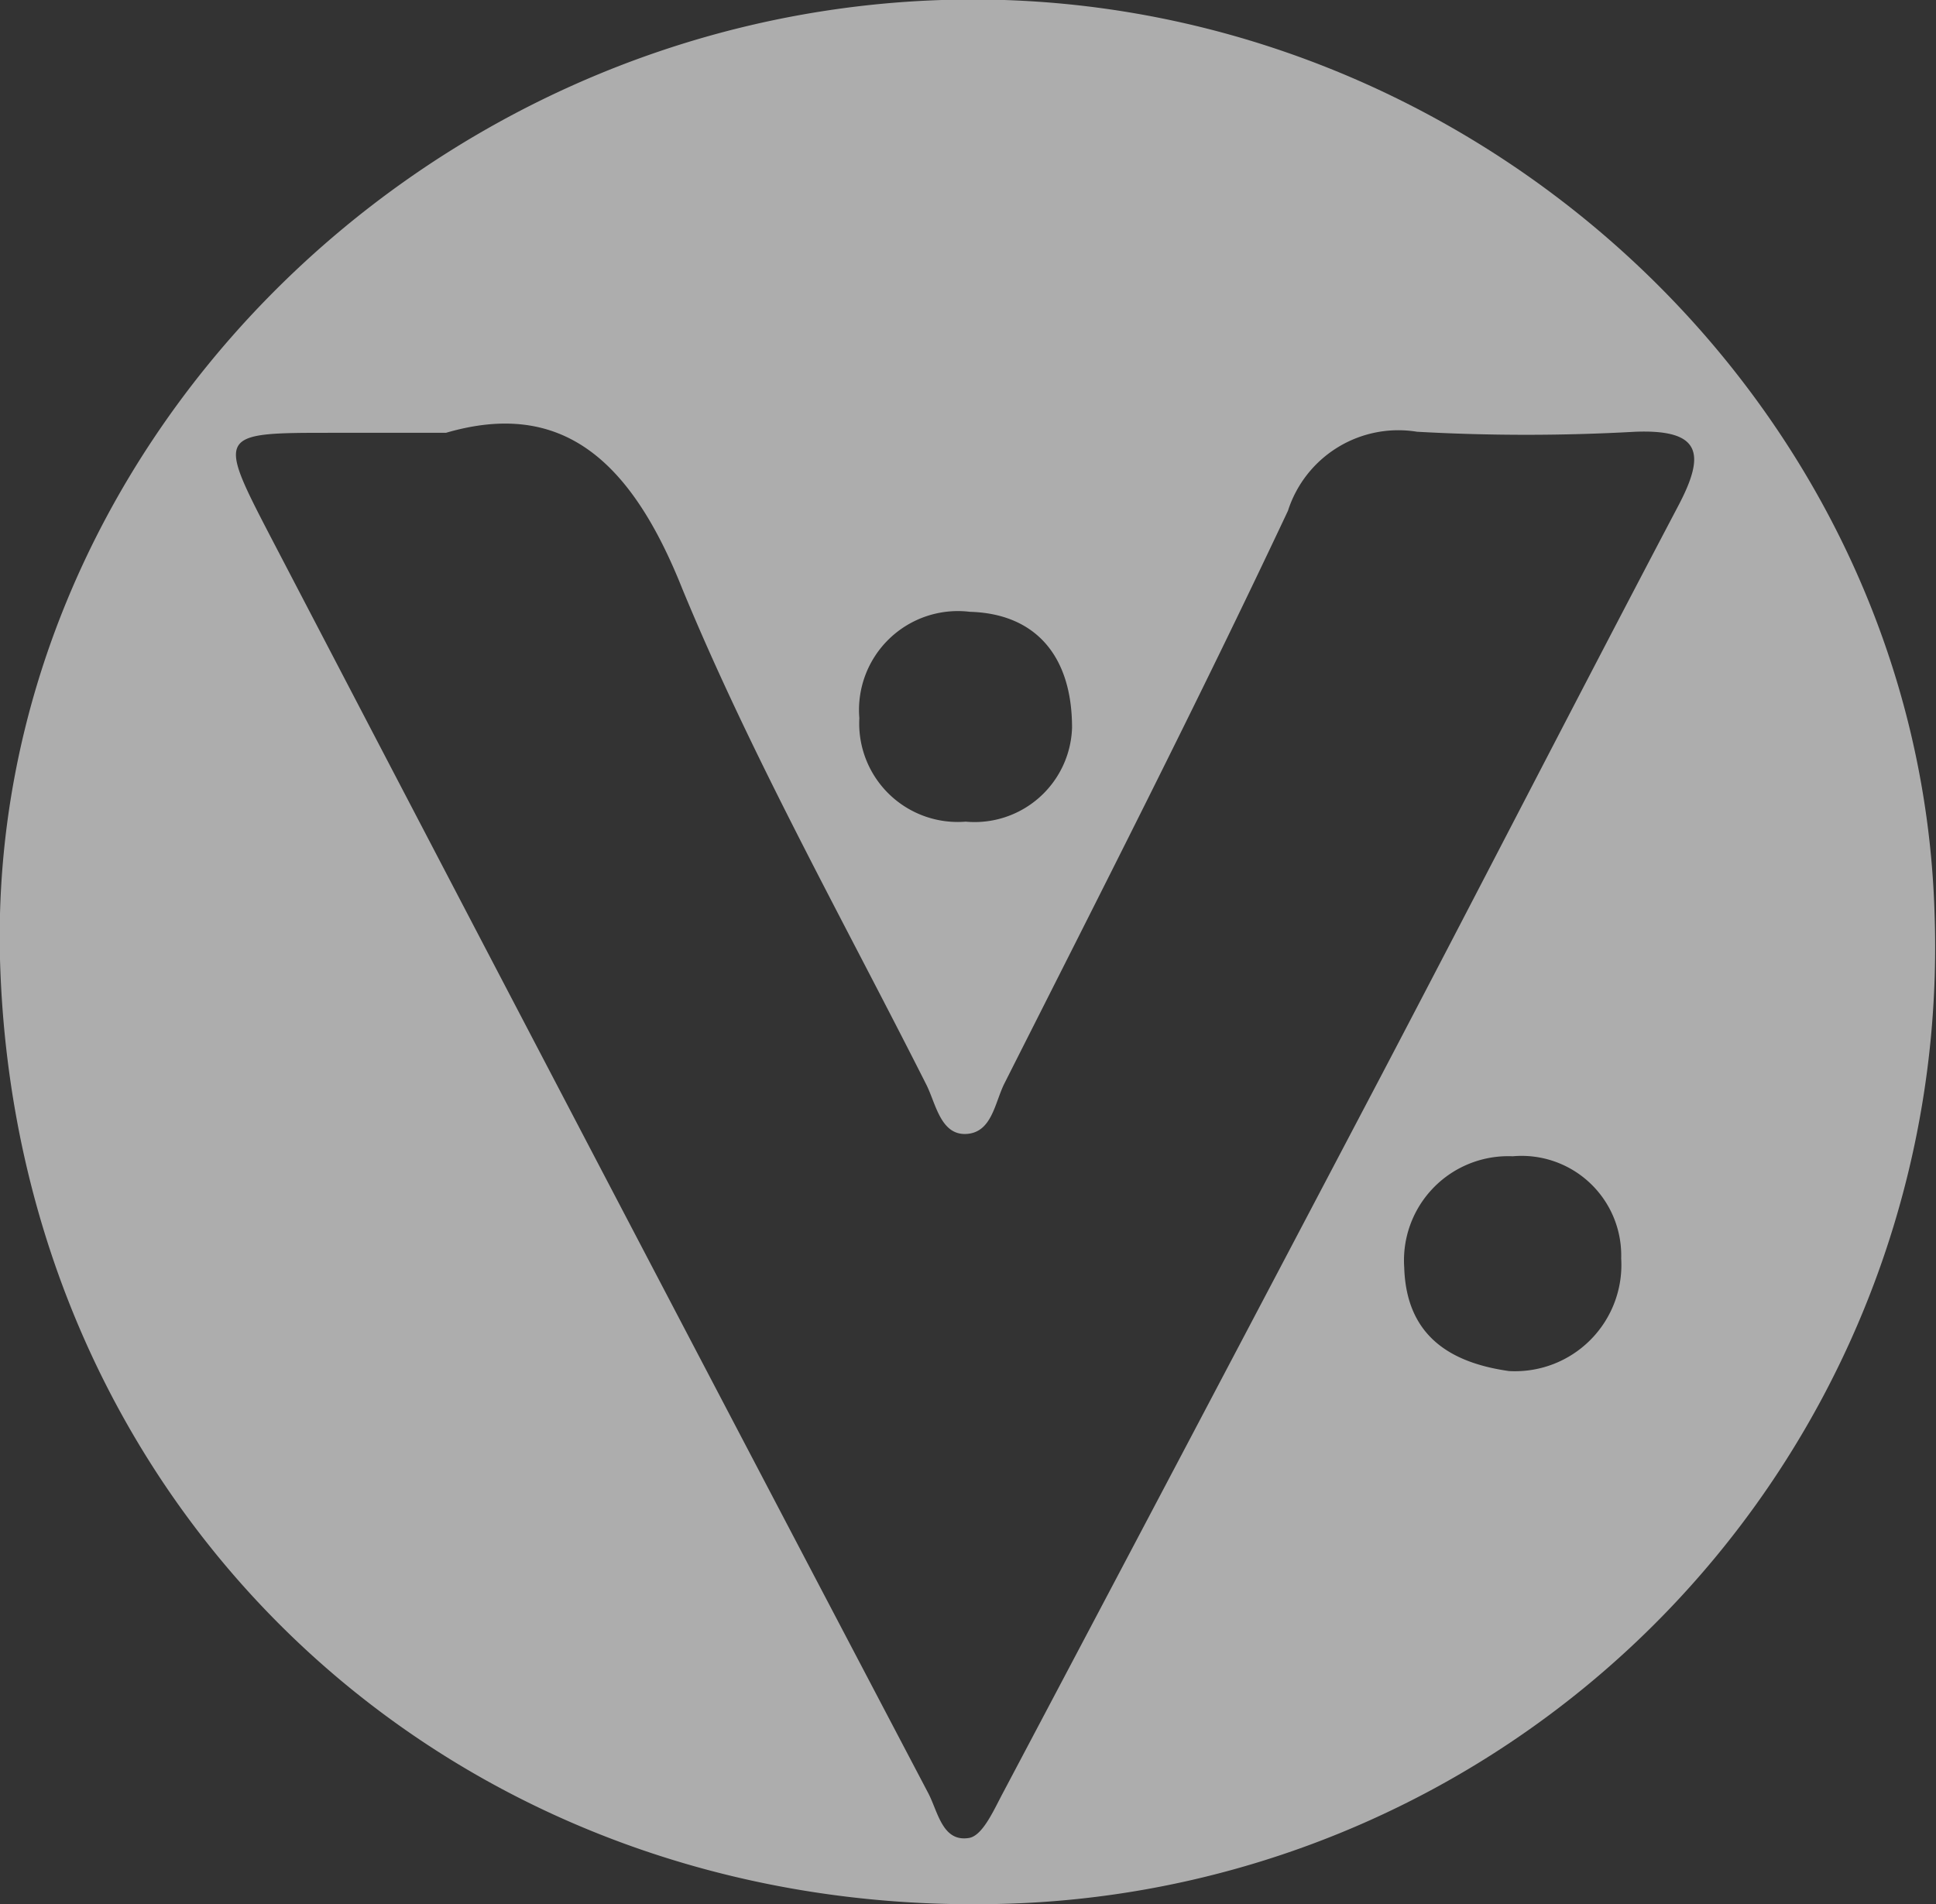 <svg xmlns="http://www.w3.org/2000/svg" viewBox="0 0 54.61 53.72"><rect x="0" y="0" width="54.61" height="53.72" fill="#333333" stroke="none"/><defs><style>.cls-1{fill:#fff;opacity:.6}</style></defs><title>9</title><g id="Слой_2" data-name="Слой 2"><path class="cls-1" d="M0 27.06C-.37 12.82 11.74.48 26.57 0s27.58 11.3 28 25.79A27 27 0 0 1 28.3 53.71C12.67 54.14.43 42.6 0 27.06zm12.58-14.85h-3.2c-3.22 0-3.27 0-1.78 2.87q9.26 17.76 18.58 35.5c.28.53.4 1.4 1.16 1.27.38-.07.69-.78.94-1.25Q33.65 40.45 39 30.27c2.79-5.32 5.53-10.66 8.34-16 .77-1.46.66-2.16-1.21-2.09a55.12 55.12 0 0 1-6.16 0 3.27 3.27 0 0 0-3.64 2.23c-2.56 5.44-5.29 10.79-8 16.16-.27.54-.35 1.38-1.07 1.42s-.86-.84-1.12-1.37c-2.35-4.66-4.92-9.23-6.89-14-1.44-3.62-3.38-5.37-6.67-4.41zm30 26.47a3 3 0 0 0 3.15-3.18 2.81 2.81 0 0 0-3.06-2.88 2.94 2.94 0 0 0-3.06 3.14c.06 1.95 1.33 2.69 2.96 2.92zM30.24 20.53c0-2.07-1.07-3.22-2.88-3.27a2.79 2.79 0 0 0-3.12 3 2.78 2.78 0 0 0 3 2.92 2.75 2.75 0 0 0 3-2.65z" id="контент"/></g></svg>